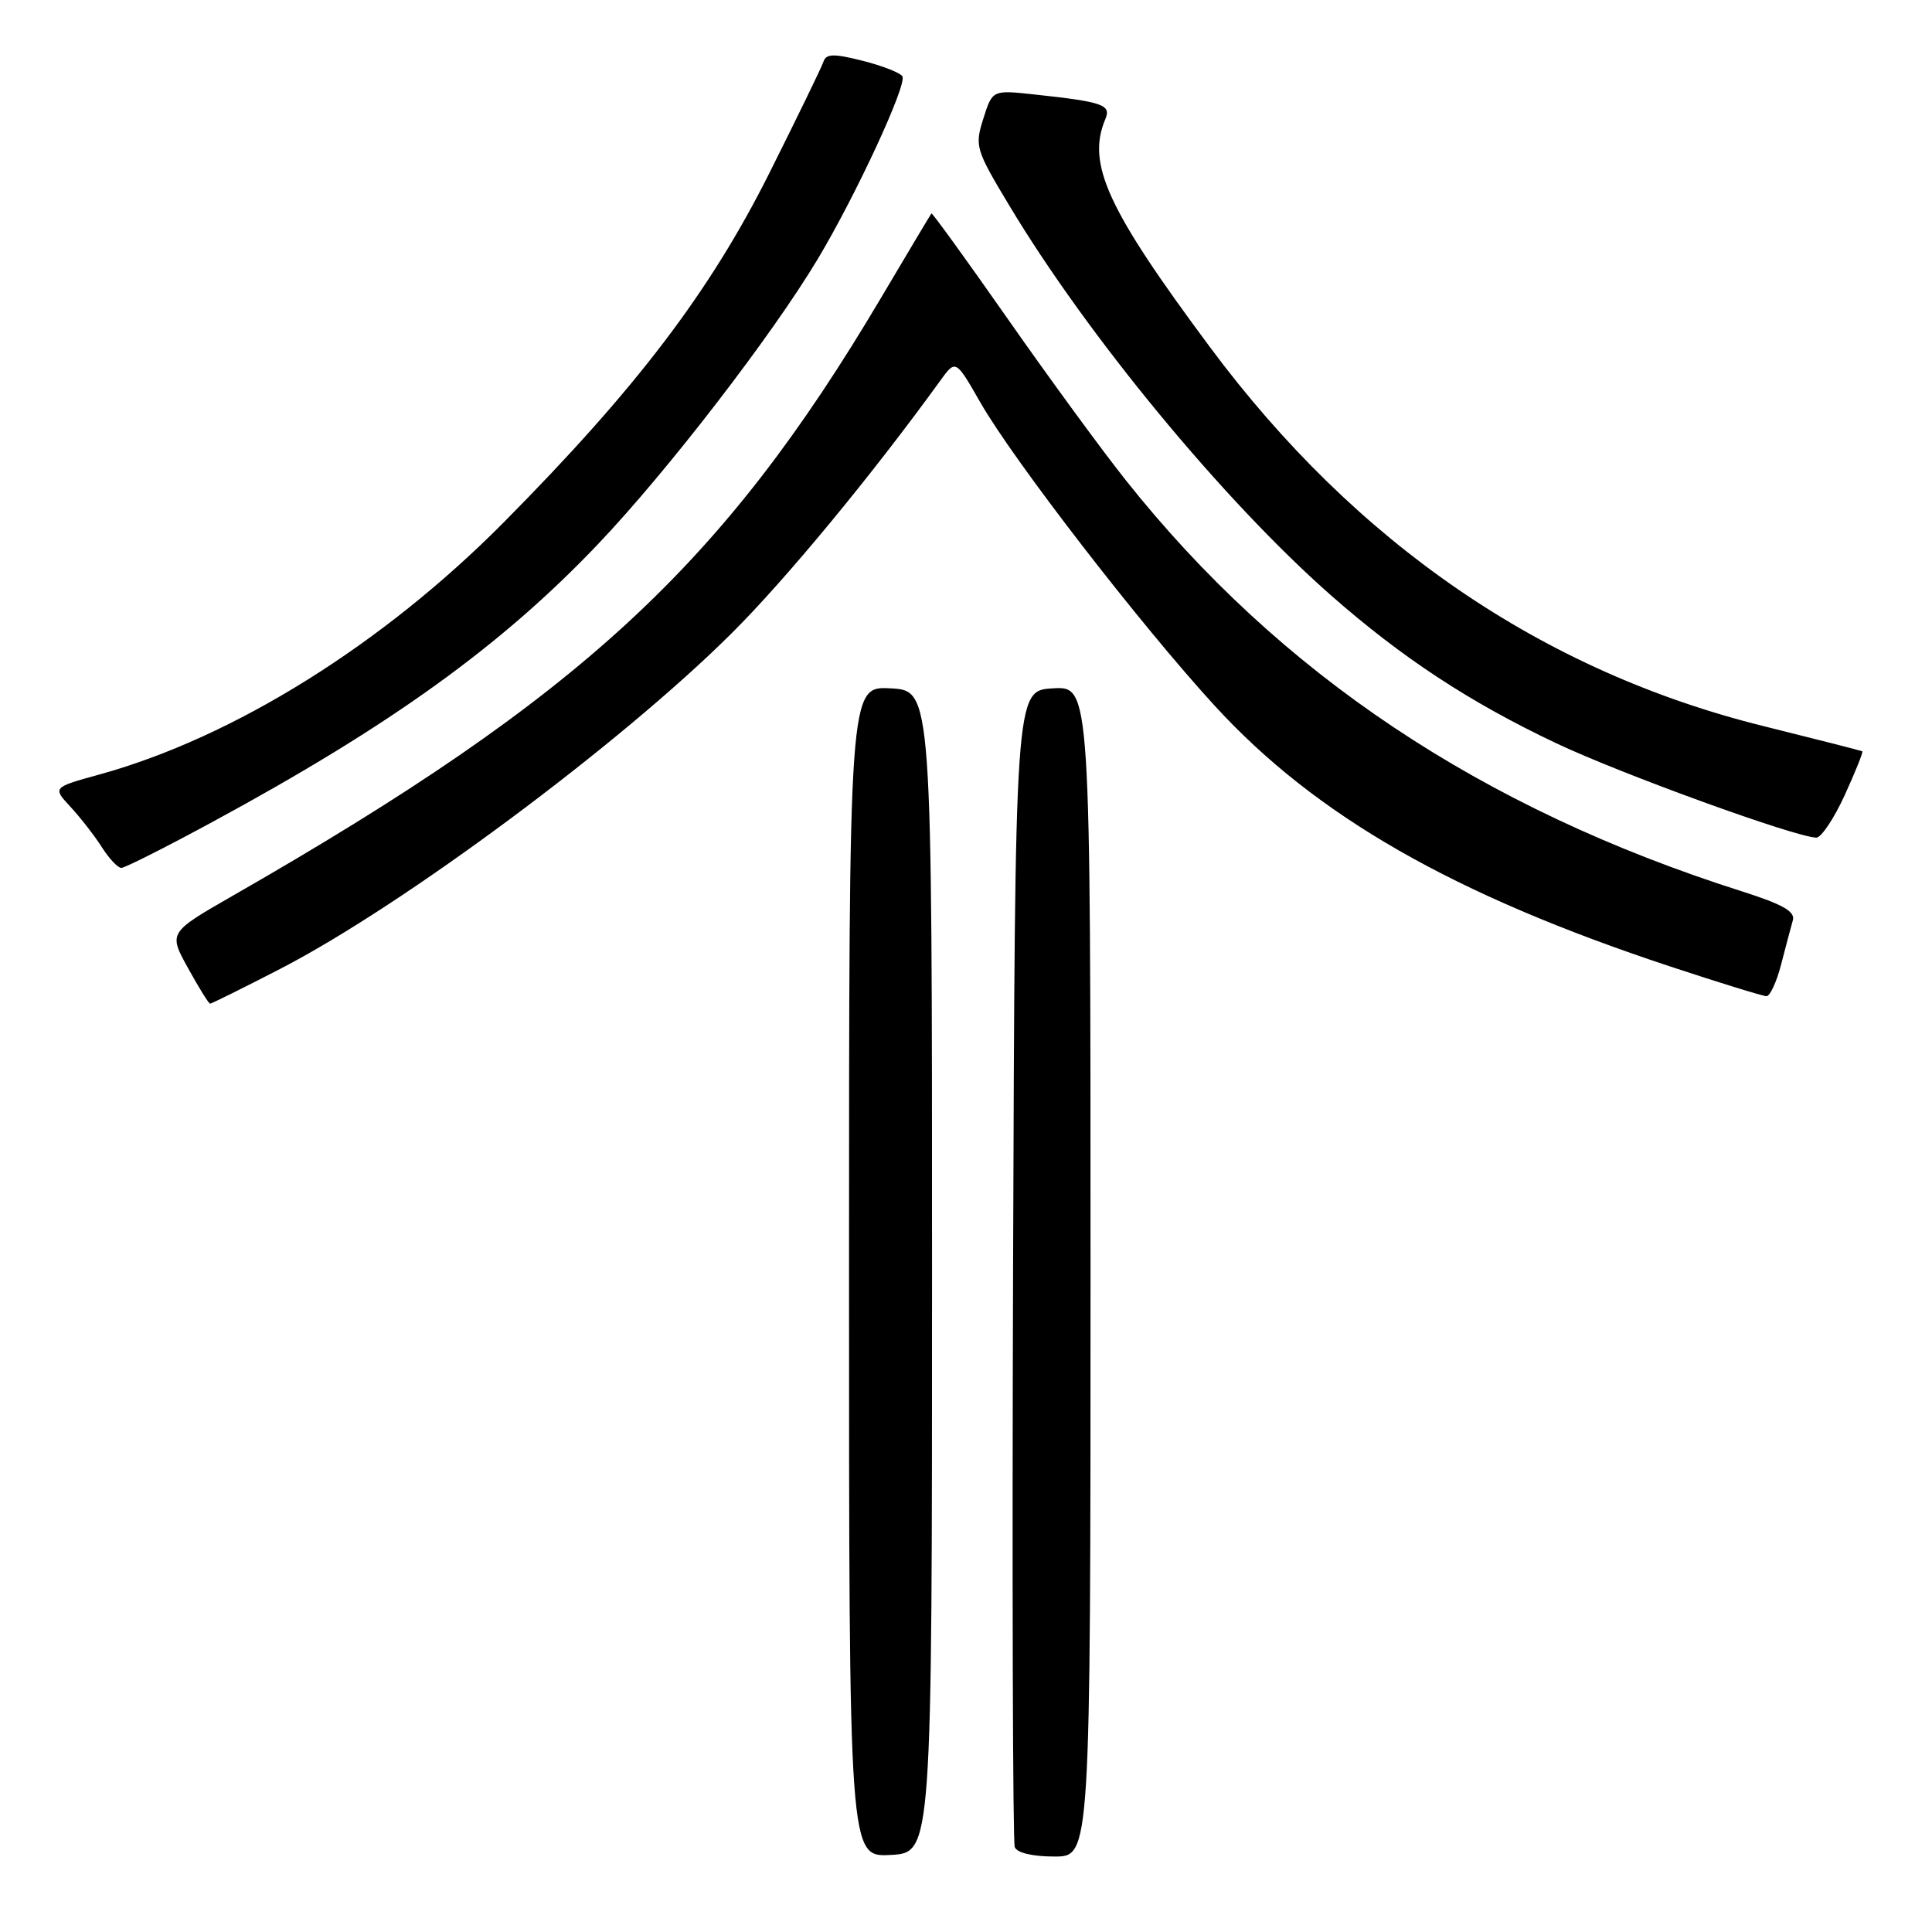 <?xml version="1.0" encoding="UTF-8" standalone="no"?>
<!DOCTYPE svg PUBLIC "-//W3C//DTD SVG 1.1//EN" "http://www.w3.org/Graphics/SVG/1.1/DTD/svg11.dtd" >
<svg xmlns="http://www.w3.org/2000/svg" xmlns:xlink="http://www.w3.org/1999/xlink" version="1.1" viewBox="0 0 256 256">
 <g >
 <path fill="currentColor"
d=" M 123.50 168.50 C 123.50 91.50 123.50 91.50 118.00 91.21 C 112.50 90.92 112.50 90.92 112.50 168.50 C 112.50 246.08 112.50 246.08 118.00 245.79 C 123.50 245.50 123.50 245.50 123.50 168.50 Z  M 144.50 168.46 C 144.50 90.91 144.50 90.91 139.50 91.21 C 134.50 91.50 134.50 91.50 134.24 167.50 C 134.10 209.30 134.20 244.06 134.46 244.75 C 134.75 245.51 136.81 246.00 139.72 246.00 C 144.50 246.00 144.50 246.00 144.50 168.46 Z  M 37.17 128.36 C 53.48 119.93 82.20 98.58 96.91 83.95 C 104.11 76.79 115.42 63.10 124.57 50.47 C 126.63 47.61 126.63 47.61 129.88 53.29 C 134.30 61.02 151.09 82.75 160.94 93.50 C 174.31 108.10 192.57 118.56 221.27 128.05 C 227.84 130.22 233.60 132.00 234.07 132.00 C 234.54 132.00 235.42 130.09 236.02 127.75 C 236.62 125.41 237.32 122.80 237.56 121.95 C 237.90 120.78 236.23 119.83 230.75 118.09 C 196.27 107.12 169.56 89.30 149.18 63.64 C 146.05 59.71 139.02 50.10 133.55 42.28 C 128.08 34.46 123.52 28.16 123.42 28.28 C 123.32 28.40 120.30 33.45 116.72 39.50 C 95.69 74.98 76.98 92.25 30.91 118.65 C 22.32 123.58 22.32 123.58 24.91 128.27 C 26.34 130.86 27.65 132.98 27.84 132.99 C 28.03 132.99 32.23 130.91 37.17 128.36 Z  M 28.21 108.88 C 51.82 96.09 66.44 85.56 79.24 72.10 C 88.41 62.47 102.30 44.44 108.37 34.30 C 113.43 25.85 120.23 11.17 119.57 10.11 C 119.28 9.64 116.90 8.71 114.29 8.05 C 110.44 7.08 109.47 7.11 109.11 8.18 C 108.87 8.91 105.63 15.57 101.91 23.00 C 94.03 38.71 84.30 51.50 66.73 69.23 C 50.71 85.39 31.00 97.69 13.23 102.61 C 6.95 104.34 6.95 104.34 9.35 106.92 C 10.66 108.34 12.53 110.74 13.49 112.25 C 14.45 113.76 15.61 115.00 16.08 115.00 C 16.54 115.00 22.00 112.25 28.21 108.88 Z  M 244.44 105.35 C 245.86 102.24 246.91 99.63 246.76 99.55 C 246.62 99.47 240.74 97.97 233.70 96.22 C 204.40 88.96 179.67 72.03 160.33 46.00 C 146.70 27.67 143.97 21.71 146.46 15.79 C 147.27 13.88 146.18 13.50 137.00 12.51 C 131.50 11.92 131.50 11.92 130.30 15.71 C 129.14 19.36 129.26 19.79 133.77 27.29 C 144.12 44.53 162.11 66.33 176.31 78.84 C 185.73 87.13 194.72 93.05 206.20 98.48 C 214.81 102.56 237.94 110.95 240.68 110.99 C 241.32 110.99 243.02 108.46 244.44 105.35 Z "/>
</g>
</svg>